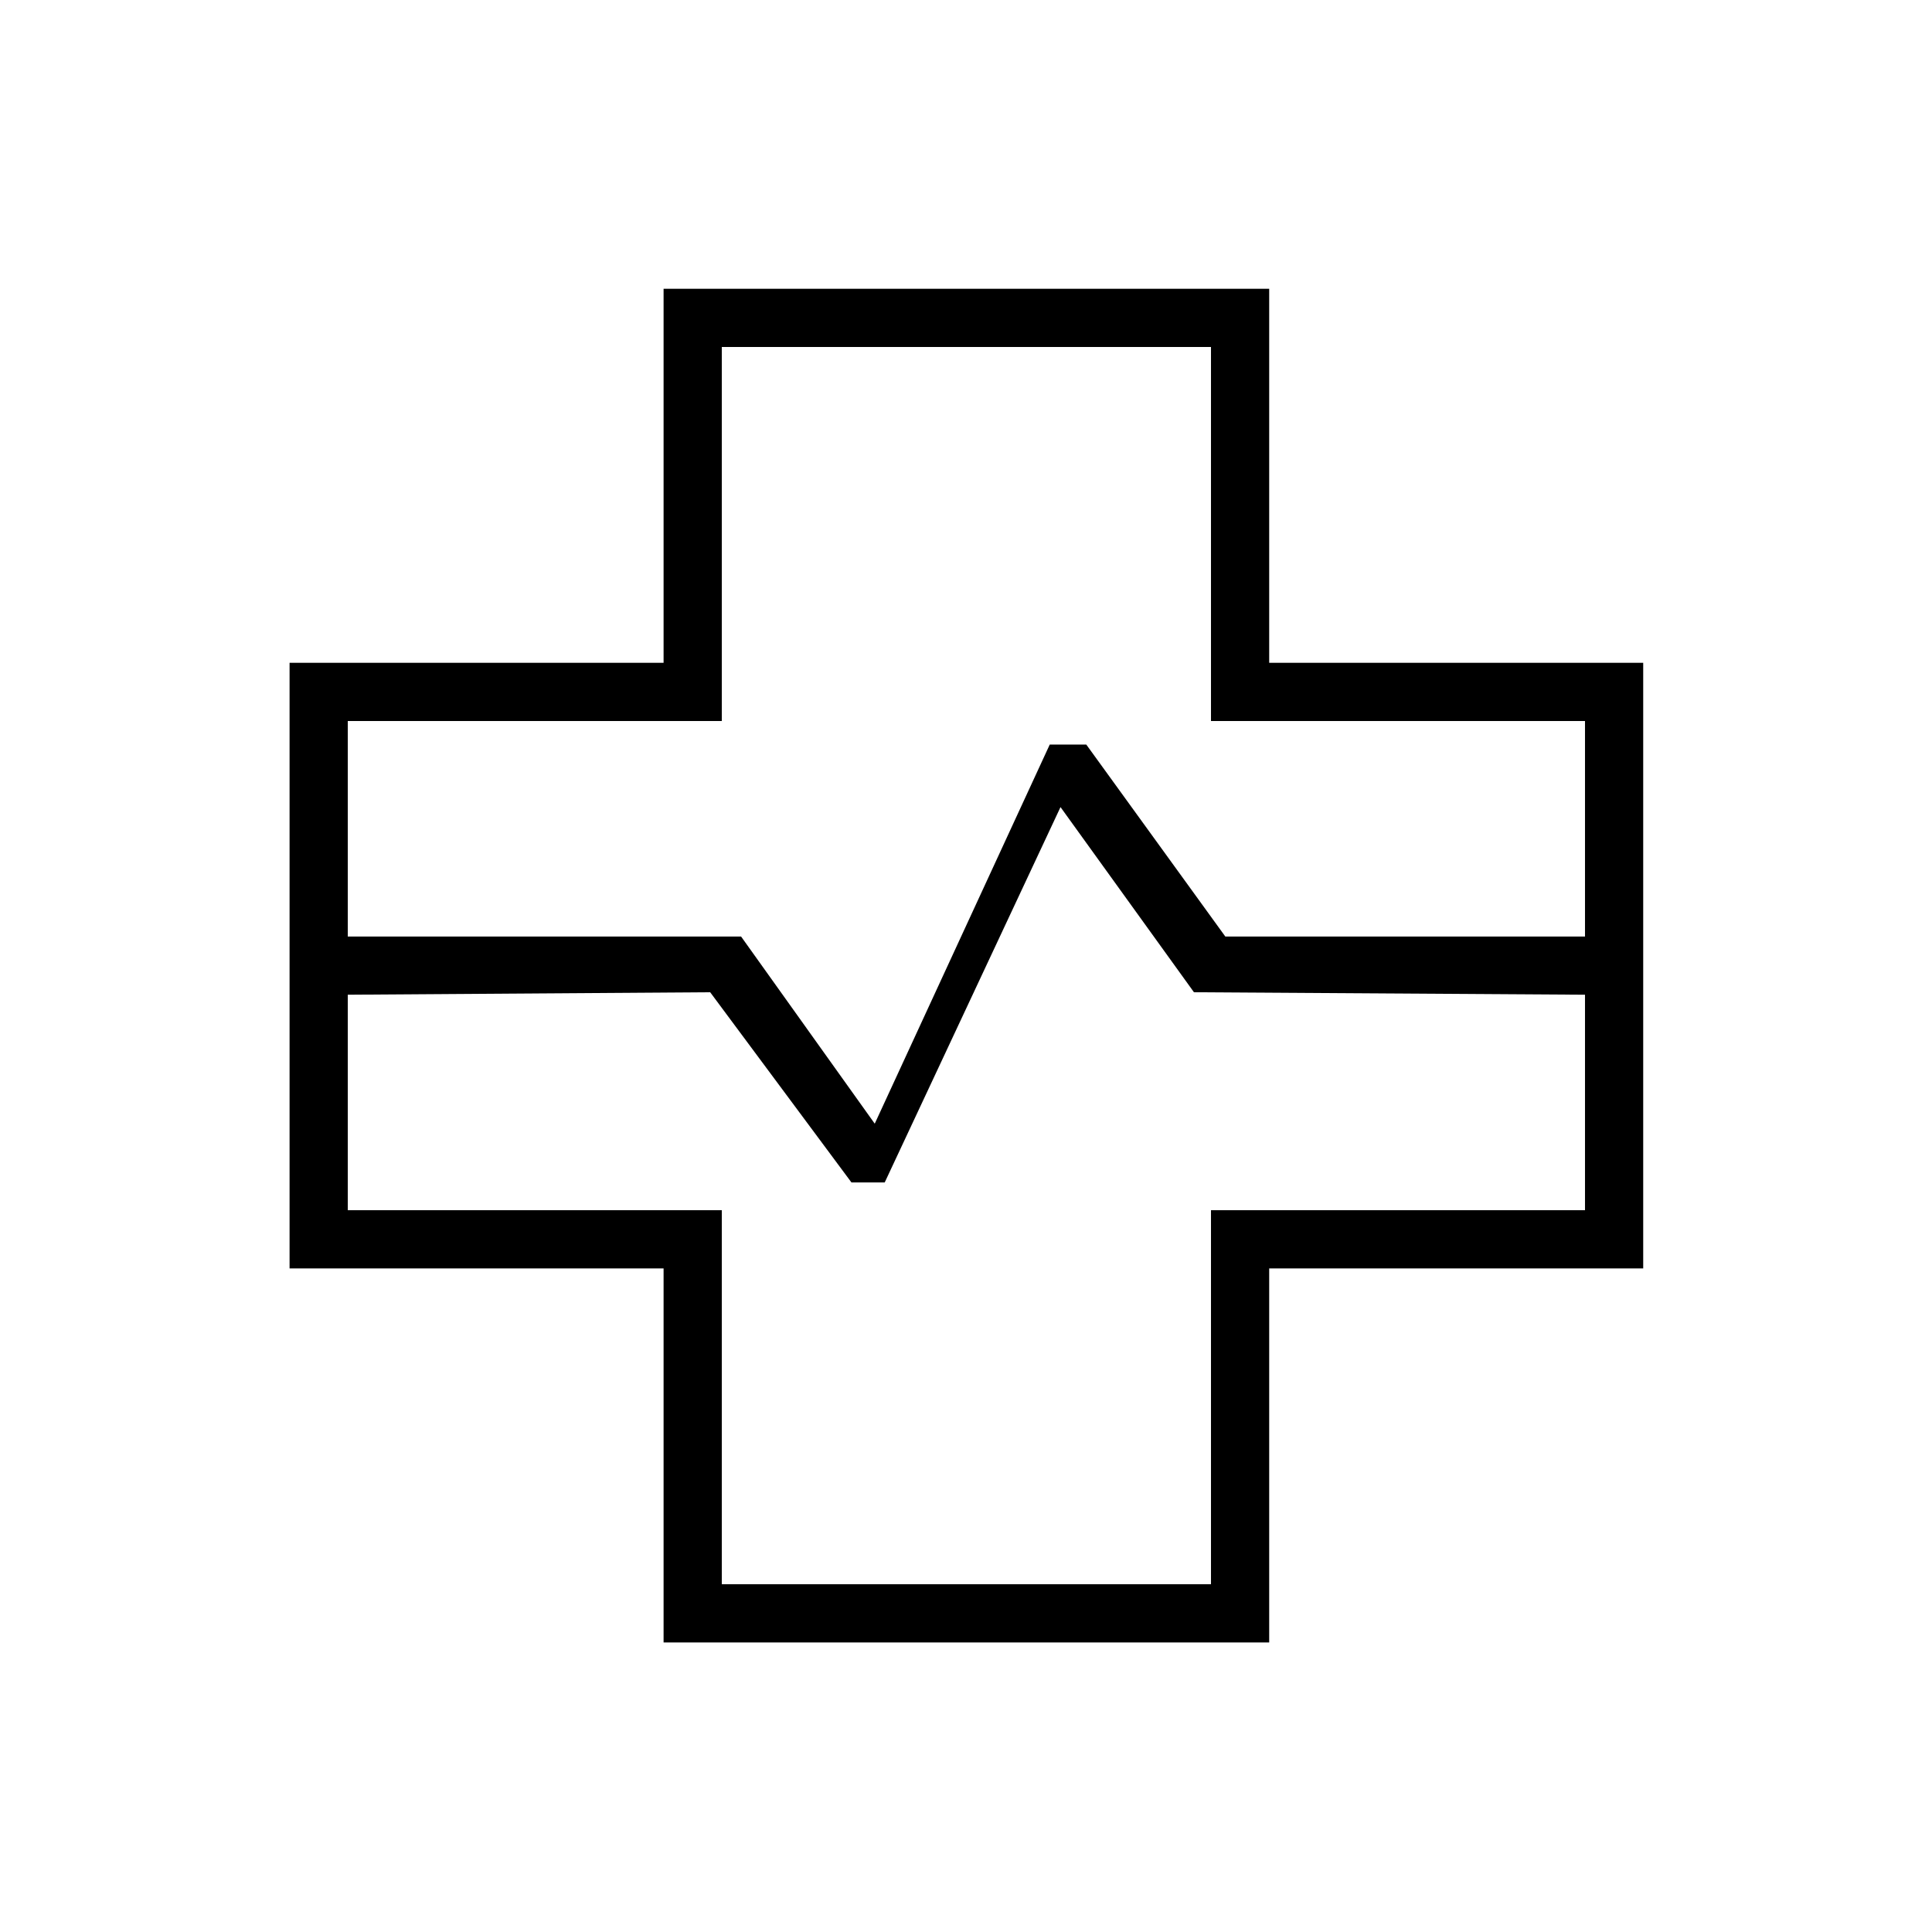 <svg xmlns="http://www.w3.org/2000/svg" height="20" viewBox="0 96 960 960" width="20"><path d="M329.731 912.116V726.269H143.884V425.346h185.847V239.5h300.923v185.846H816.5v300.923H630.654v185.847H329.731Zm-156.923-350.77h195.423l66.423 93 86.961-188.385h18.146l69.085 95.385h178.731V454.269H601.731V268.423H358.654v185.846H172.808v107.077Zm185.846 321.846h243.077V697.346h185.846V590.269l-194.308-1.23-66.307-92-87.347 186.5h-16.538l-70.192-94.5-180.077 1.23v107.077h185.846v185.846ZM480 576Z"/></svg>